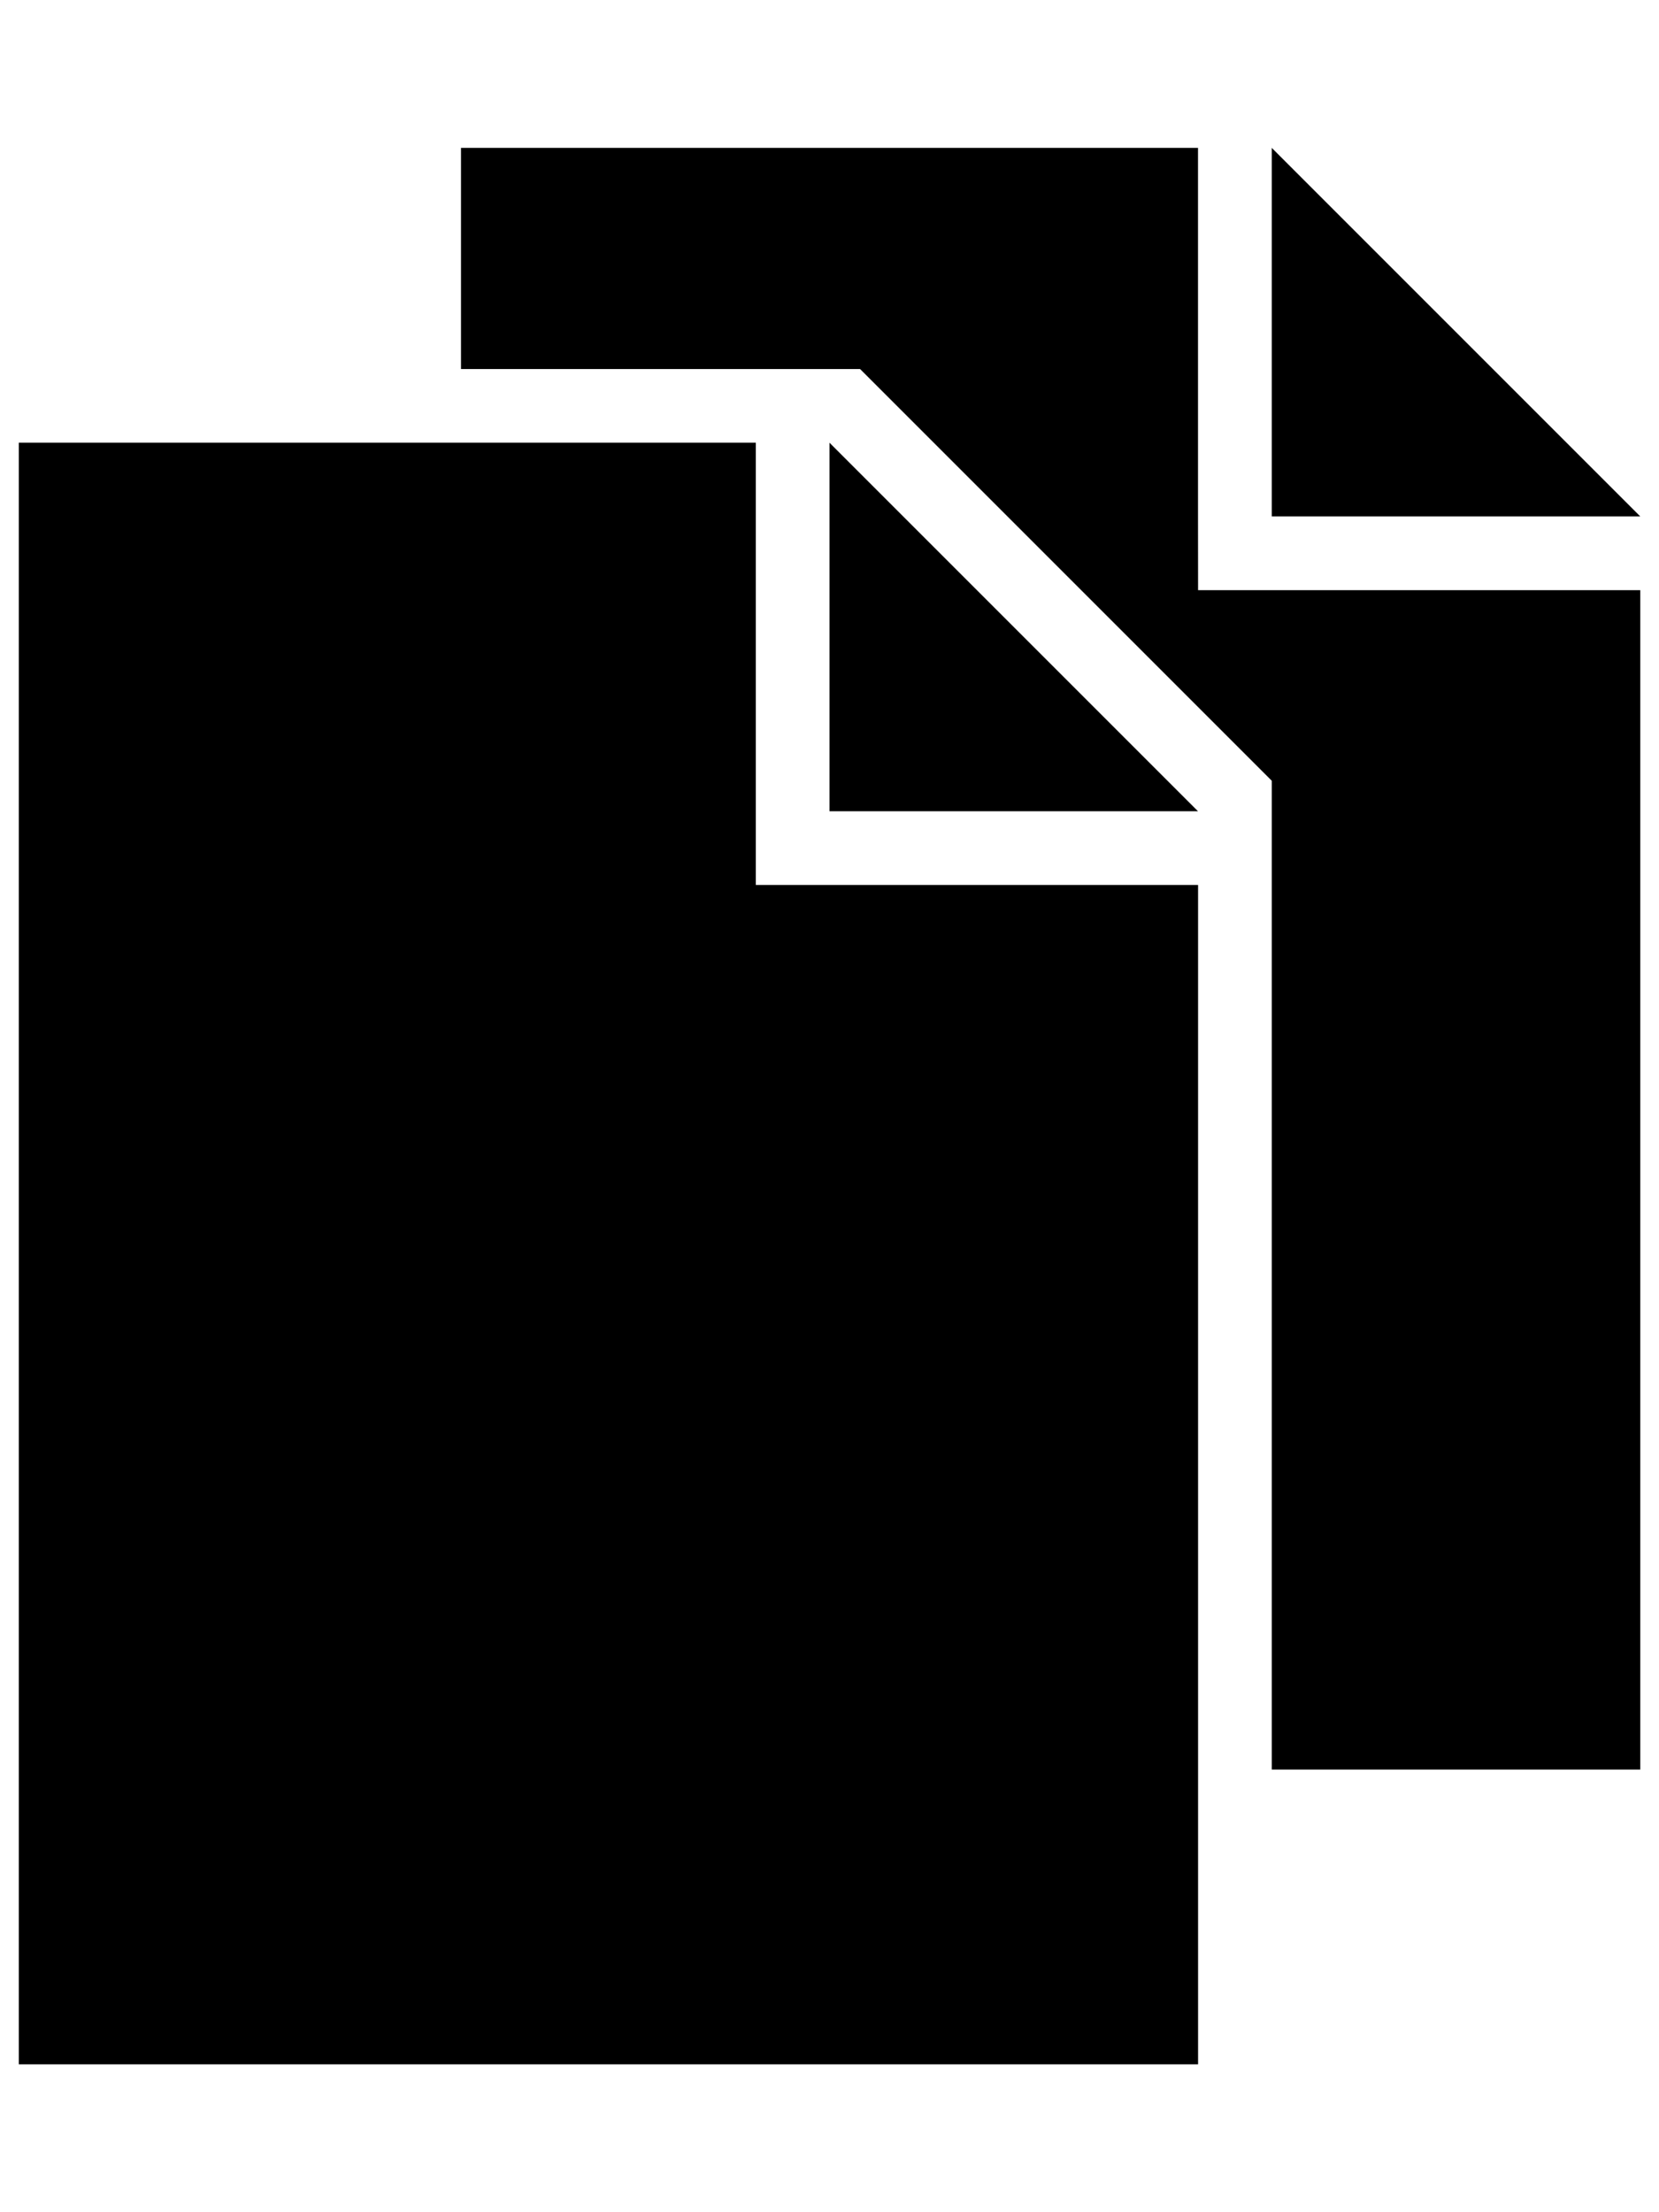<?xml version="1.0" encoding="utf-8"?>
<!-- Generated by IcoMoon.io -->
<!DOCTYPE svg PUBLIC "-//W3C//DTD SVG 1.1//EN" "http://www.w3.org/Graphics/SVG/1.1/DTD/svg11.dtd">
<svg version="1.1" xmlns="http://www.w3.org/2000/svg" xmlns:xlink="http://www.w3.org/1999/xlink" width="24" height="32" viewBox="0 0 24 32">
<g id="icomoon-ignore">
</g>
<path d="M12 11.735h5.331l-5.331-5.331z" fill="#000000"></path>
<path d="M10.934 11.735v-5.331h-10.662v23.457h17.060v-17.060h-6.398z" fill="#000000"></path>
<path d="M18.398 2.139v5.331h5.331z" fill="#000000"></path>
<path d="M17.331 7.47v-5.331h-10.662v3.199h5.773l5.956 5.956v14.303h5.331v-17.060h-6.397z" fill="#000000"></path>
</svg>
